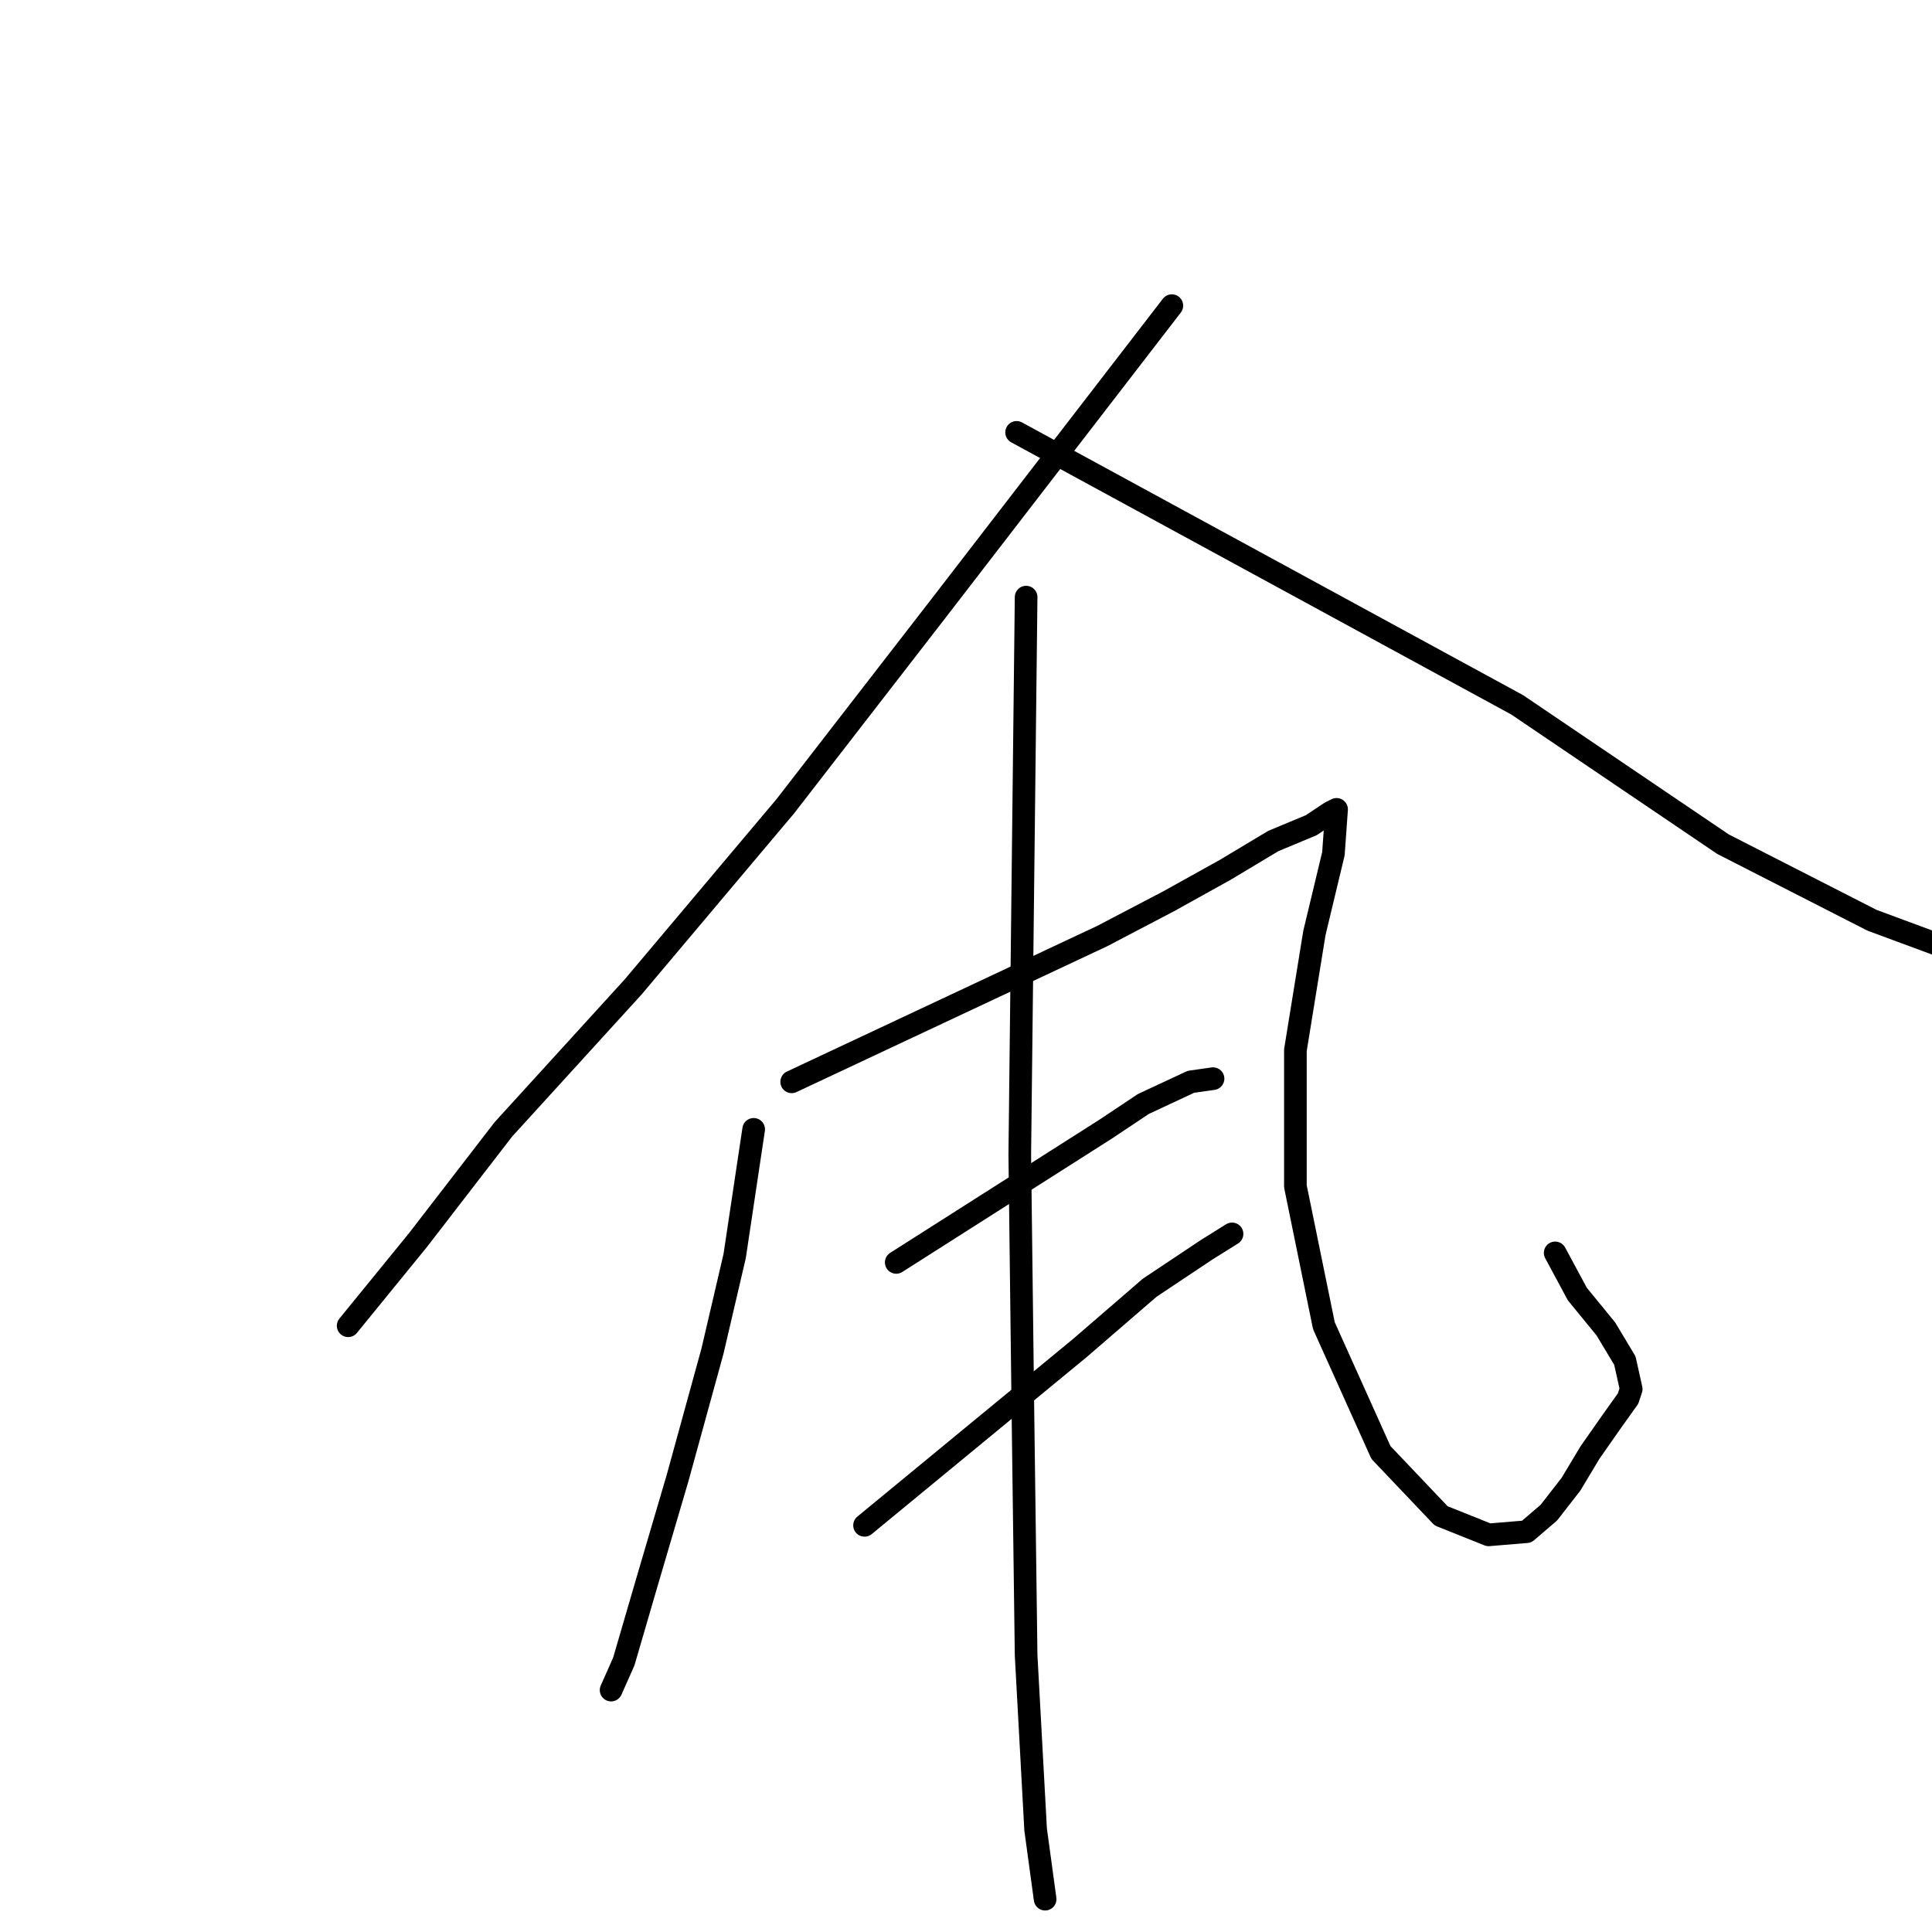 <?xml version="1.0" standalone="no"?>
    <svg width="256" height="256" xmlns="http://www.w3.org/2000/svg" version="1.1">
    <polyline stroke="black" stroke-width="3" stroke-linecap="round" fill="transparent" stroke-linejoin="round" points="155.275 40.501 139.744 60.65 124.212 80.8 104.062 106.826 83.913 130.754 66.702 149.644 55.368 164.336 46.133 175.67 46.133 175.67 " />
        <polyline stroke="black" stroke-width="3" stroke-linecap="round" fill="transparent" stroke-linejoin="round" points="134.706 57.292 167.869 75.343 201.031 93.393 228.317 111.864 248.047 121.938 259.381 126.136 259.381 126.136 " />
        <polyline stroke="black" stroke-width="3" stroke-linecap="round" fill="transparent" stroke-linejoin="round" points="99.864 149.644 98.605 158.039 97.346 166.435 94.407 179.028 89.79 195.82 85.592 210.092 82.654 220.167 80.974 223.945 80.974 223.945 " />
        <polyline stroke="black" stroke-width="3" stroke-linecap="round" fill="transparent" stroke-linejoin="round" points="104.902 143.347 125.471 133.692 146.04 124.037 154.856 119.42 162.412 115.222 168.708 111.444 173.746 109.345 176.264 107.666 177.104 107.246 176.684 113.123 174.166 123.617 171.647 139.149 171.647 157.2 175.425 175.67 182.981 192.461 190.957 200.857 197.253 203.376 202.291 202.956 205.229 200.437 208.168 196.659 210.686 192.461 213.625 188.264 215.724 185.325 216.143 184.066 215.304 180.288 212.785 176.09 209.007 171.472 206.069 166.015 206.069 166.015 " />
        <polyline stroke="black" stroke-width="3" stroke-linecap="round" fill="transparent" stroke-linejoin="round" points="118.755 167.275 132.607 158.459 146.46 149.644 151.497 146.286 157.794 143.347 160.733 142.927 160.733 142.927 " />
        <polyline stroke="black" stroke-width="3" stroke-linecap="round" fill="transparent" stroke-linejoin="round" points="114.557 202.116 128.829 190.362 143.102 178.609 152.337 170.633 159.893 165.595 163.251 163.497 163.251 163.497 " />
        <polyline stroke="black" stroke-width="3" stroke-linecap="round" fill="transparent" stroke-linejoin="round" points="135.966 79.121 135.546 116.061 135.126 153.002 135.546 187.424 135.966 219.327 137.225 242.415 138.484 251.65 138.484 251.65 " />
        </svg>